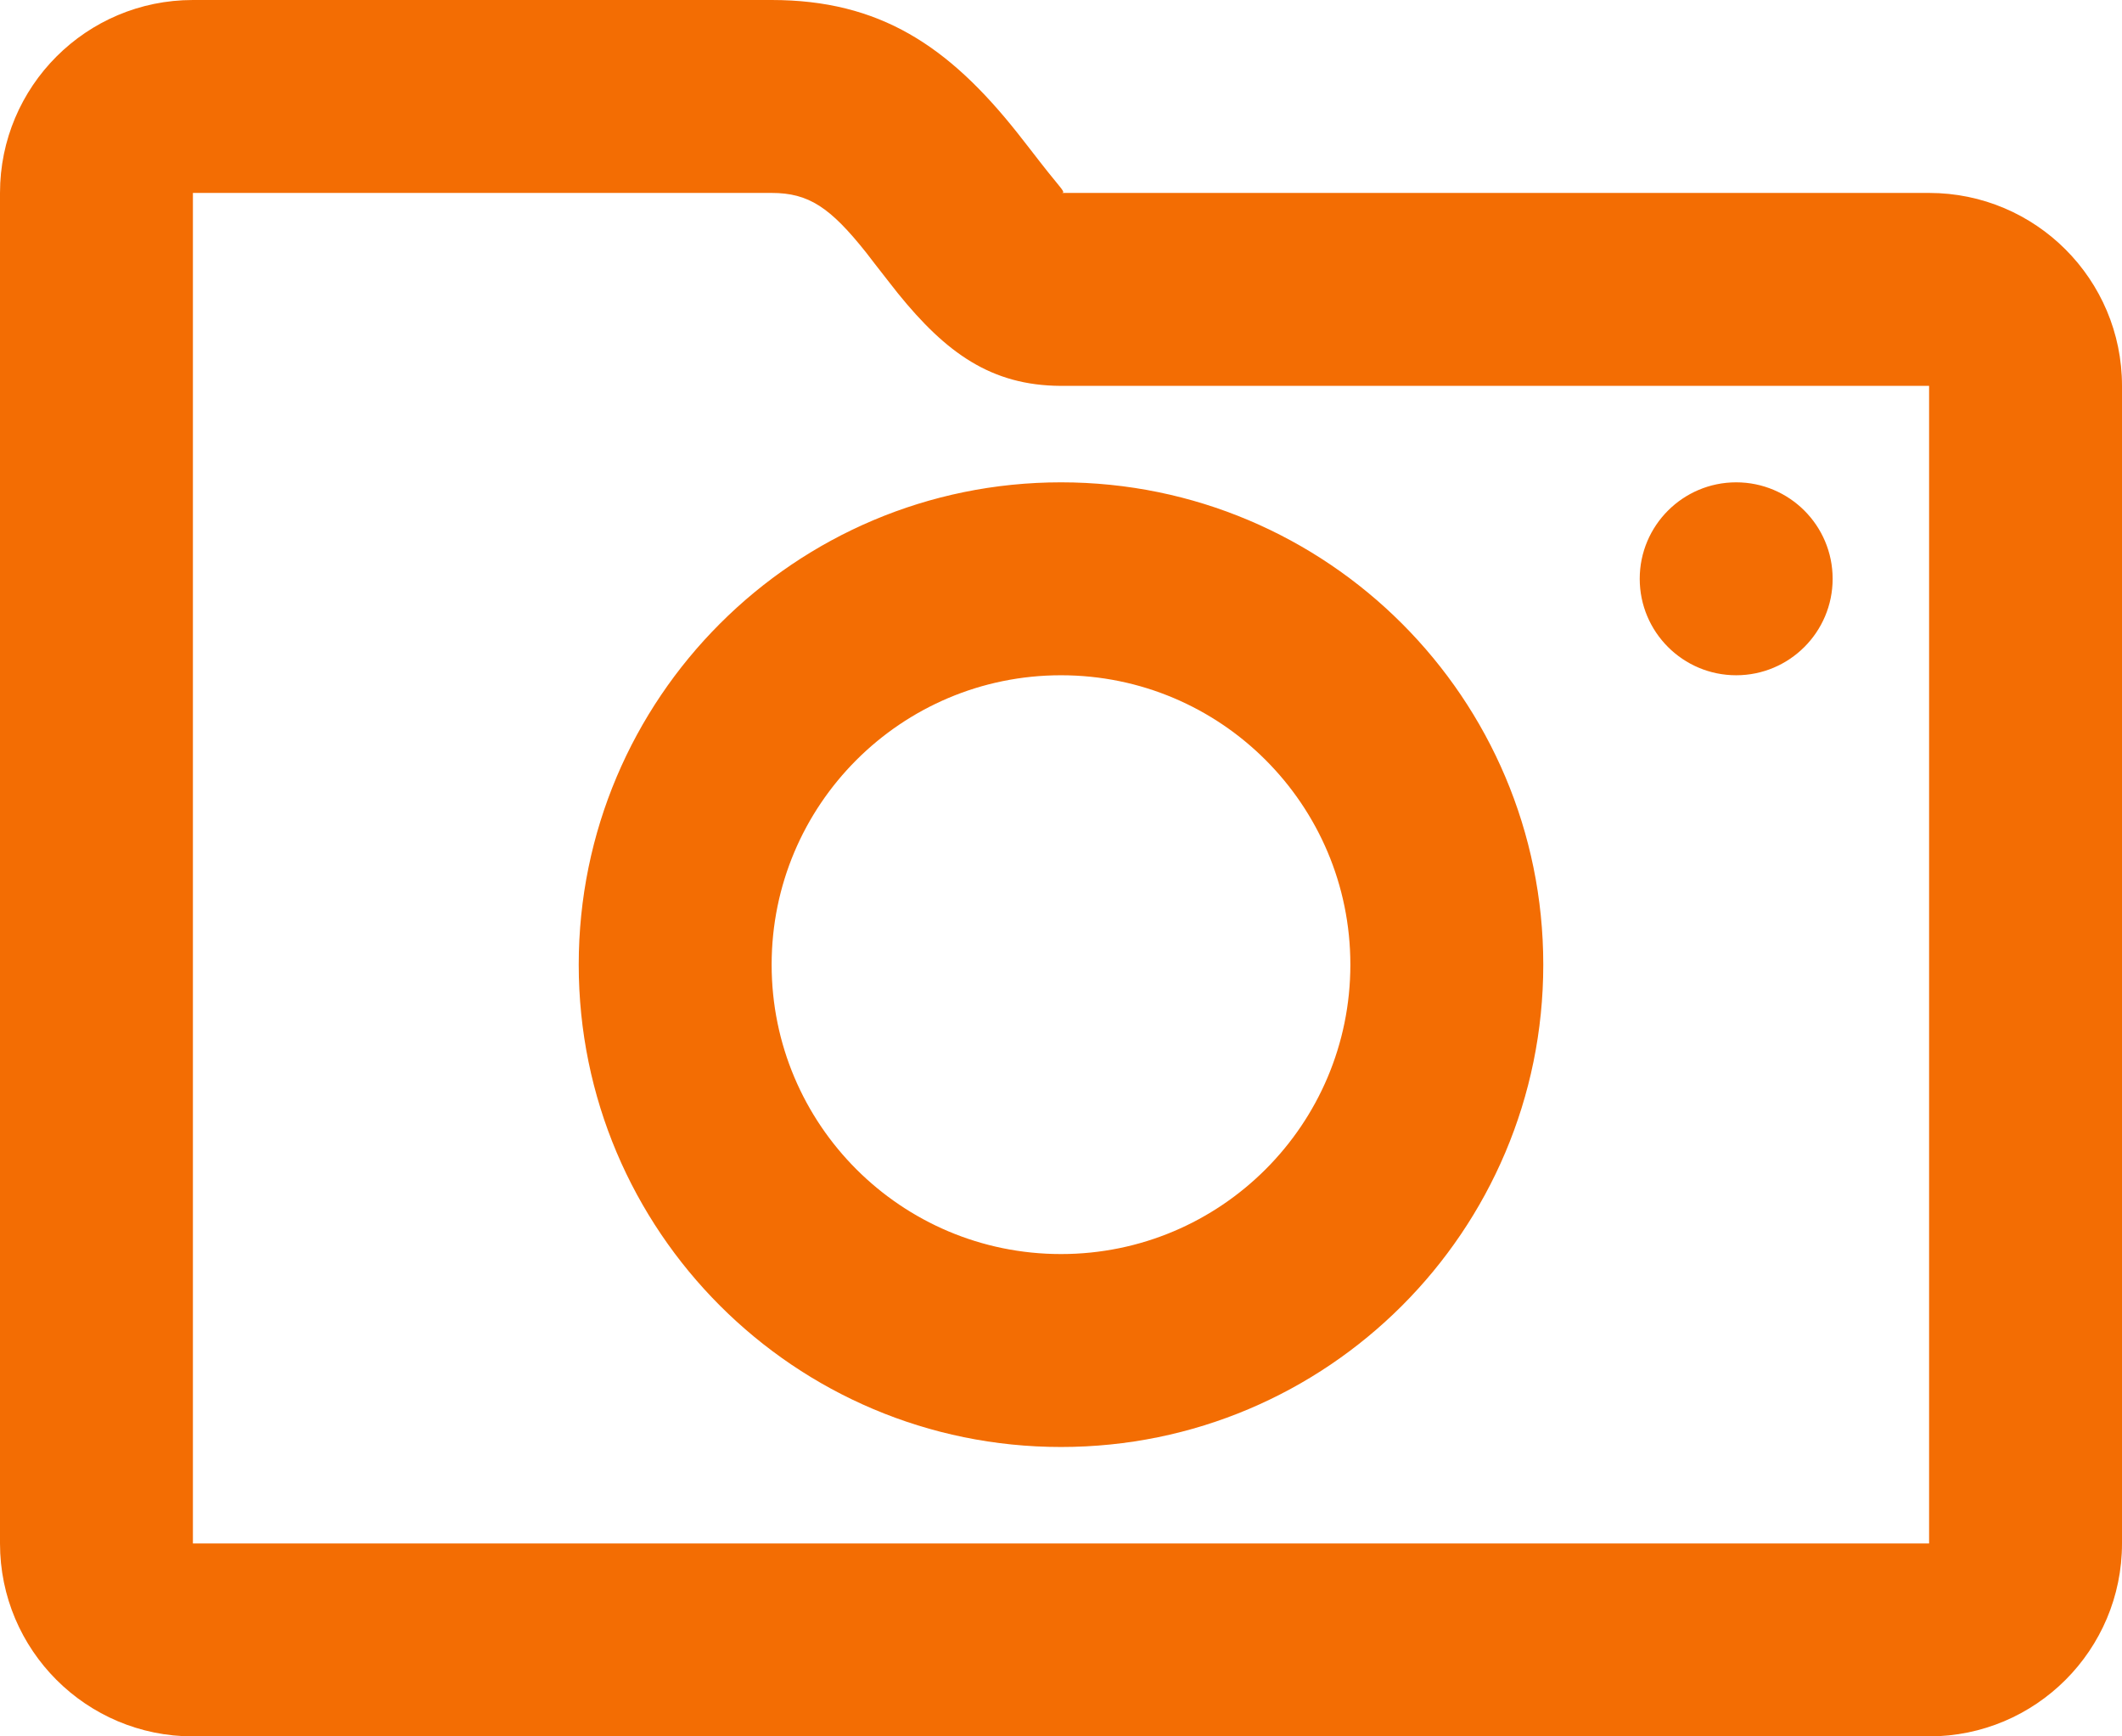 <svg width="22" height="18" viewBox="0 0 22 18" fill="none" xmlns="http://www.w3.org/2000/svg">
<path fill-rule="evenodd" clip-rule="evenodd" d="M20 2C21.105 2 22 2.896 22 4V16C22 17.105 21.105 18 20 18H2C0.895 18 0 17.105 0 16V2C0 0.896 0.895 0 2 0H8C9.12 0 9.833 0.476 10.549 1.379C10.569 1.404 10.617 1.466 10.671 1.535L10.671 1.535C10.746 1.632 10.832 1.743 10.863 1.781C10.893 1.819 10.92 1.851 10.941 1.877L10.941 1.877C11.029 1.984 11.042 2 11.002 2H20ZM20 16V4L10.995 4C10.277 3.996 9.809 3.66 9.306 3.037C9.26 2.98 9.15 2.837 9.069 2.734L9.069 2.734L9.069 2.734C9.027 2.68 8.993 2.636 8.982 2.621C8.607 2.149 8.384 2 8 2H2V16H20ZM14 10C14 11.657 12.657 13 11 13C9.343 13 8 11.657 8 10C8 8.343 9.343 7 11 7C12.657 7 14 8.343 14 10ZM6 10C6 12.761 8.239 15 11 15C13.761 15 16 12.761 16 10C16 7.239 13.761 5 11 5C8.239 5 6 7.239 6 10ZM17 6C17 6.552 17.448 7 18 7C18.552 7 19 6.552 19 6C19 5.448 18.552 5 18 5C17.448 5 17 5.448 17 6Z" fill="#F36D03"/>
</svg>
